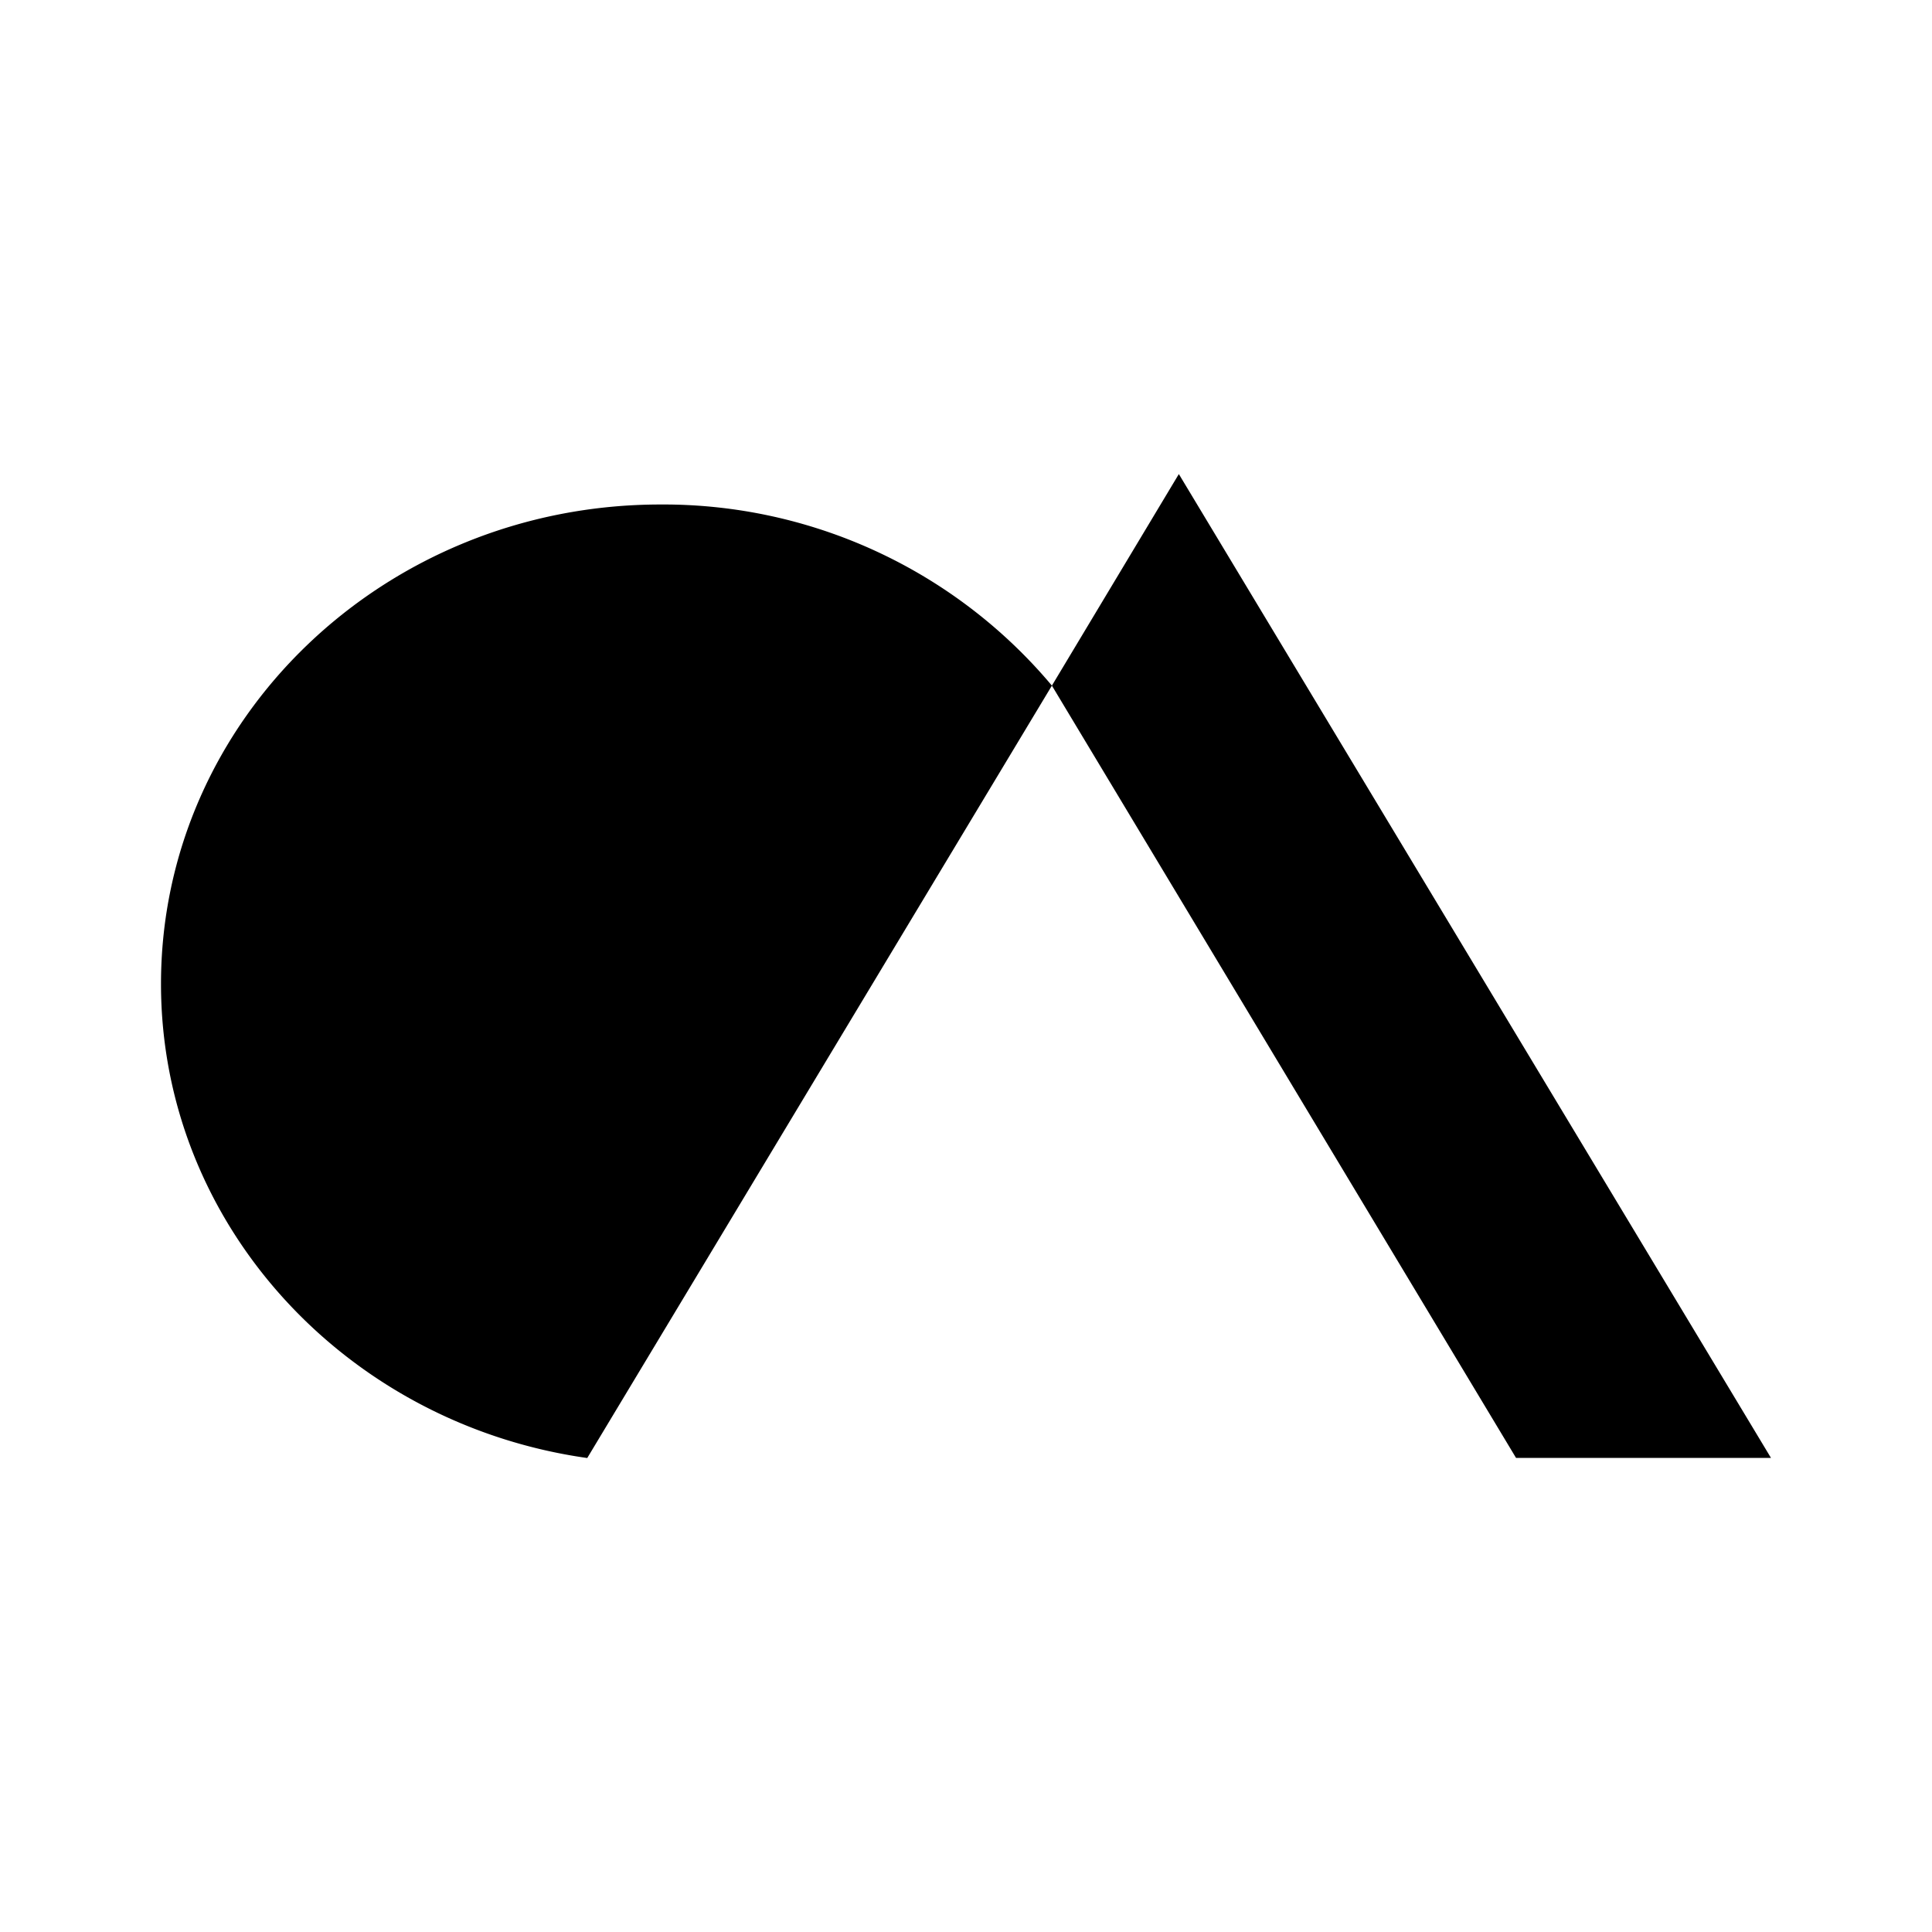 <svg xmlns="http://www.w3.org/2000/svg" width="1em" height="1em" viewBox="0 0 24 24"><path fill="currentColor" d="M8.206 6.267C4.778 6.267 2 8.933 2 12.222c0 2.99 2.3 5.467 5.295 5.89l5.772-9.595a6.3 6.3 0 0 0-4.861-2.25m6.438-.378l-1.577 2.628l5.766 9.594H22z"/></svg>